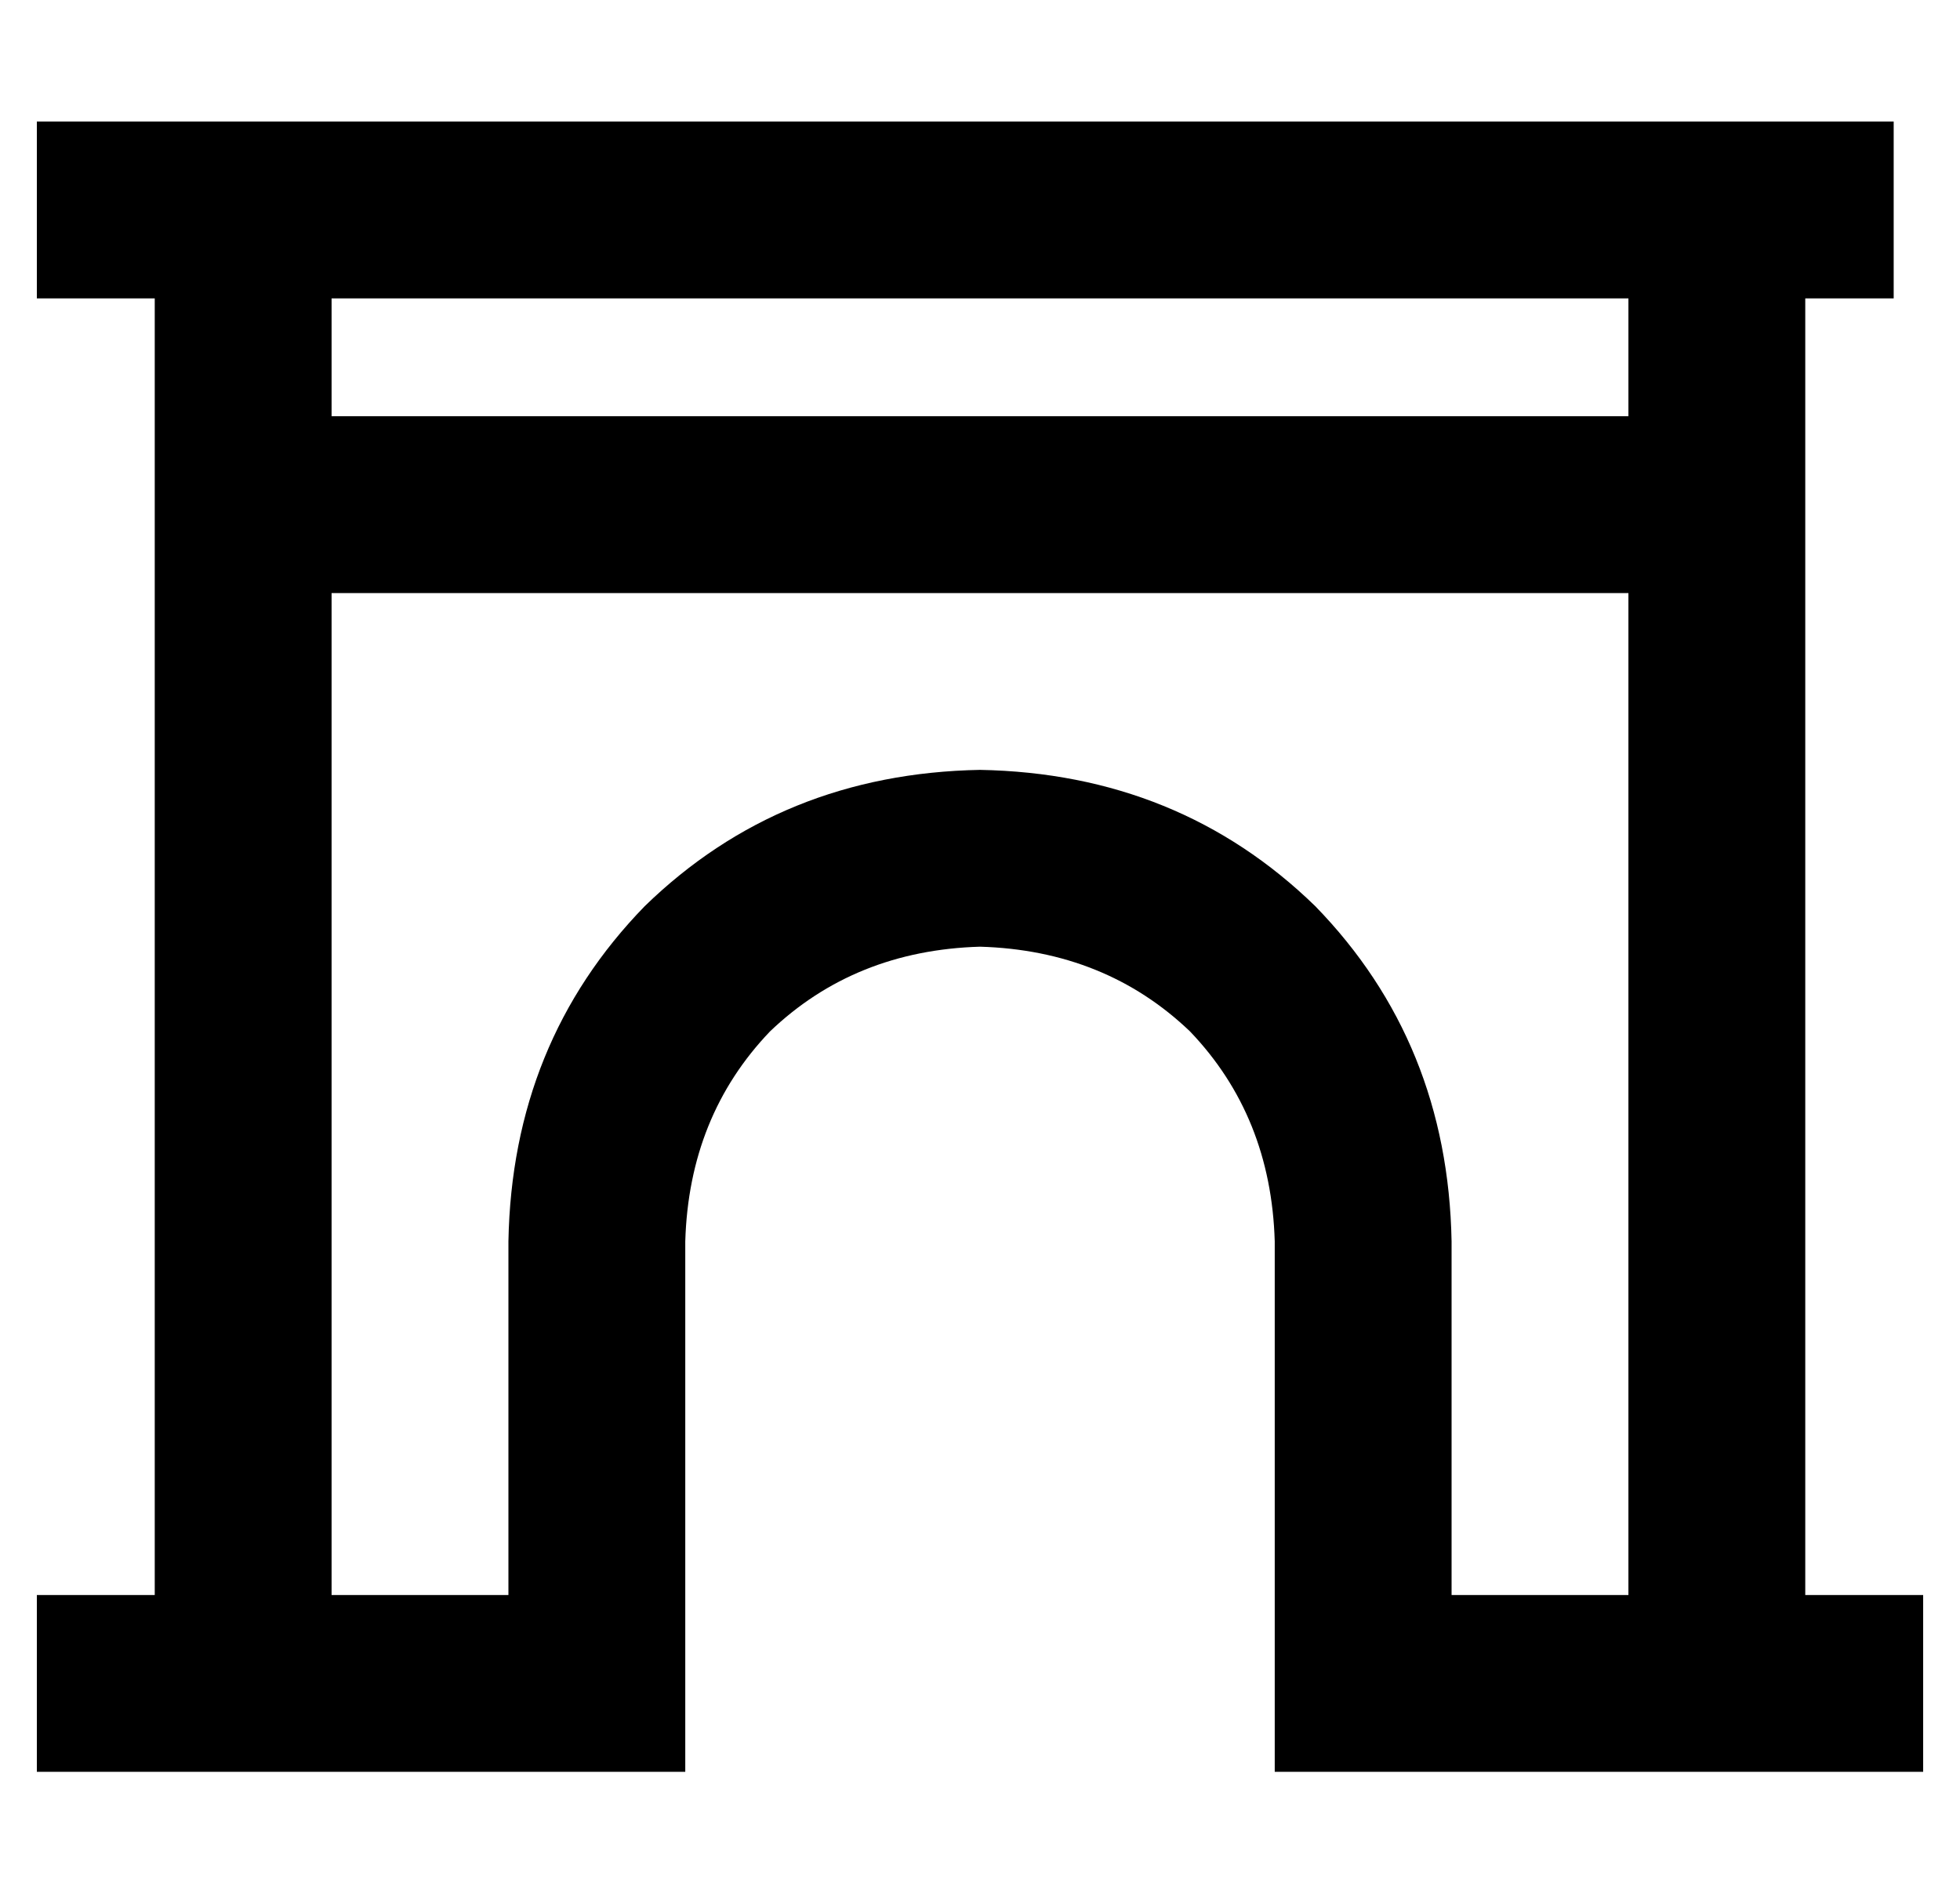 <?xml version="1.0" standalone="no"?>
<!DOCTYPE svg PUBLIC "-//W3C//DTD SVG 1.1//EN" "http://www.w3.org/Graphics/SVG/1.1/DTD/svg11.dtd" >
<svg xmlns="http://www.w3.org/2000/svg" xmlns:xlink="http://www.w3.org/1999/xlink" version="1.1" viewBox="-10 -40 532 512">
   <path fill="currentColor"
d="M0 -7h24h-24h504v48v0h-24v0v352v0h8h24v48v0h-24h-152v-48v0v-96v0q-1 -34 -23 -57q-23 -22 -57 -23q-34 1 -57 23q-22 23 -23 57v96v0v48v0h-48h-128v-48v0h24h8v-352v0h-8h-24v-48v0zM80 41v32v-32v32h352v0v-32v0h-352v0zM80 121v272v-272v272h8h40v-96v0
q1 -54 37 -91q37 -36 91 -37q54 1 91 37q36 37 37 91v96v0h16h32v-272v0h-352v0z" />
</svg>
